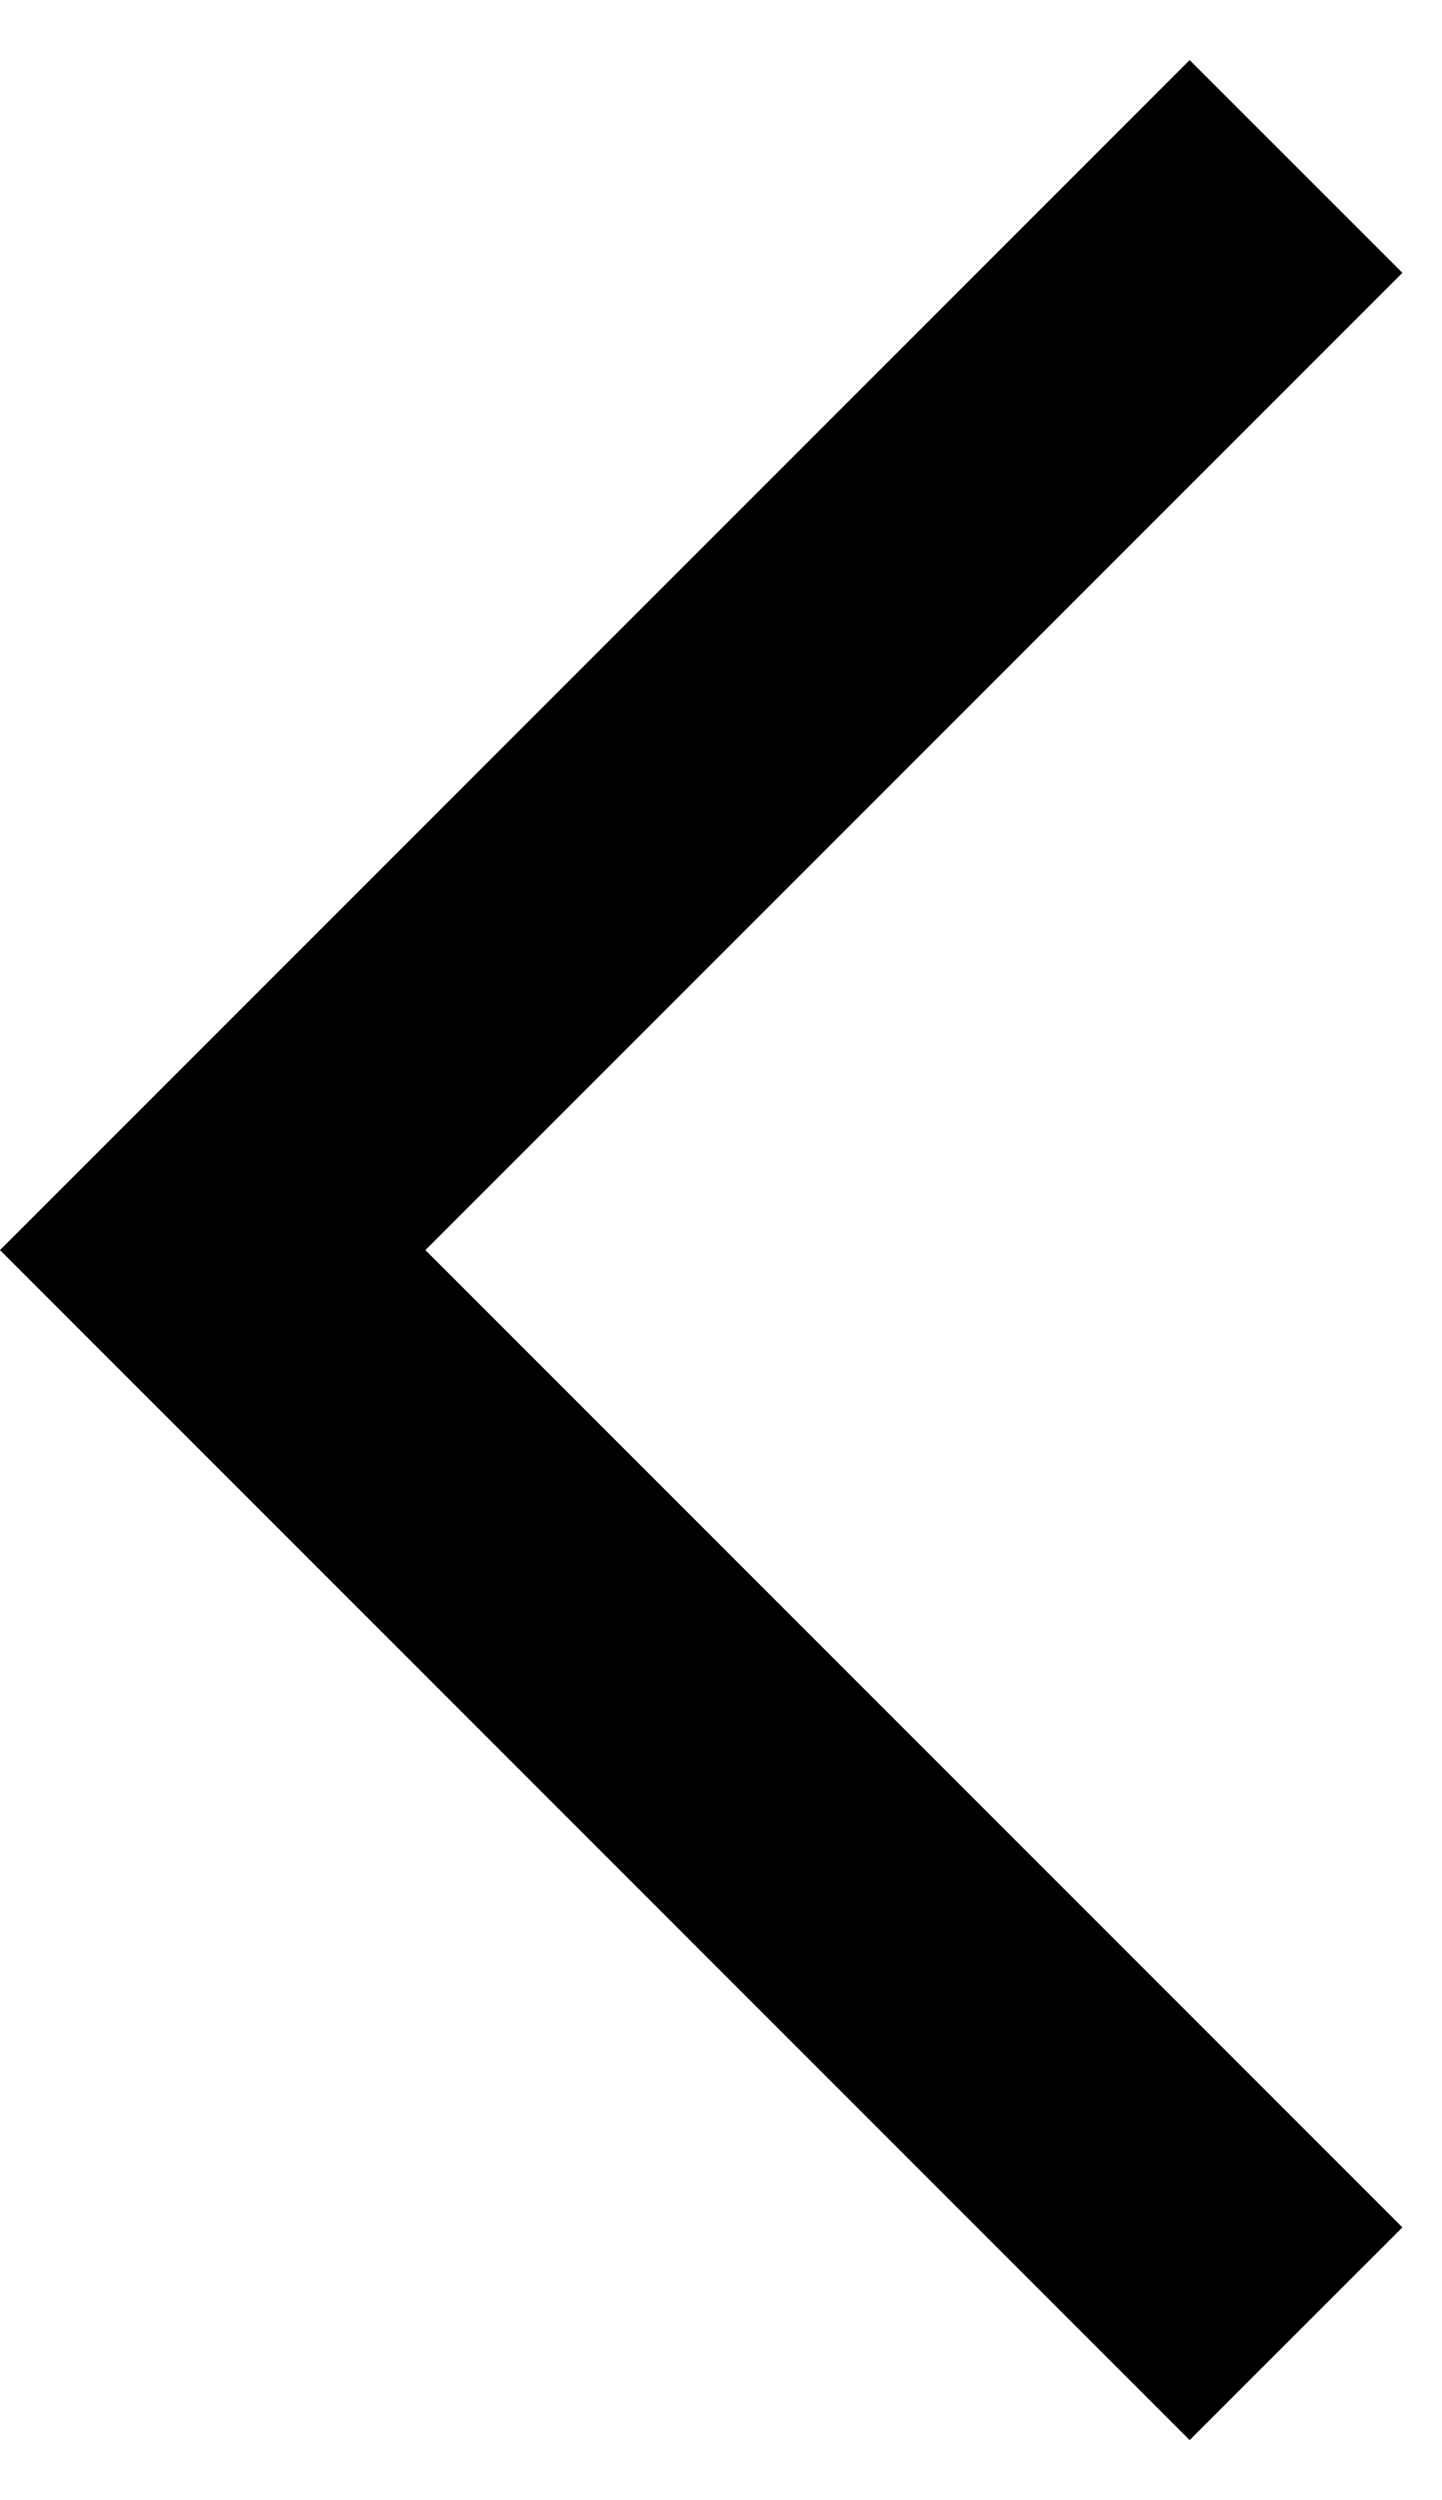 <svg width="15" height="26" viewBox="0 0 15 26" fill="none" xmlns="http://www.w3.org/2000/svg">
<path d="M14.588 2.837L12.375 0.625L0 13L12.375 25.375L14.588 23.163L4.425 13L14.588 2.837Z" fill="black"/>
</svg>
